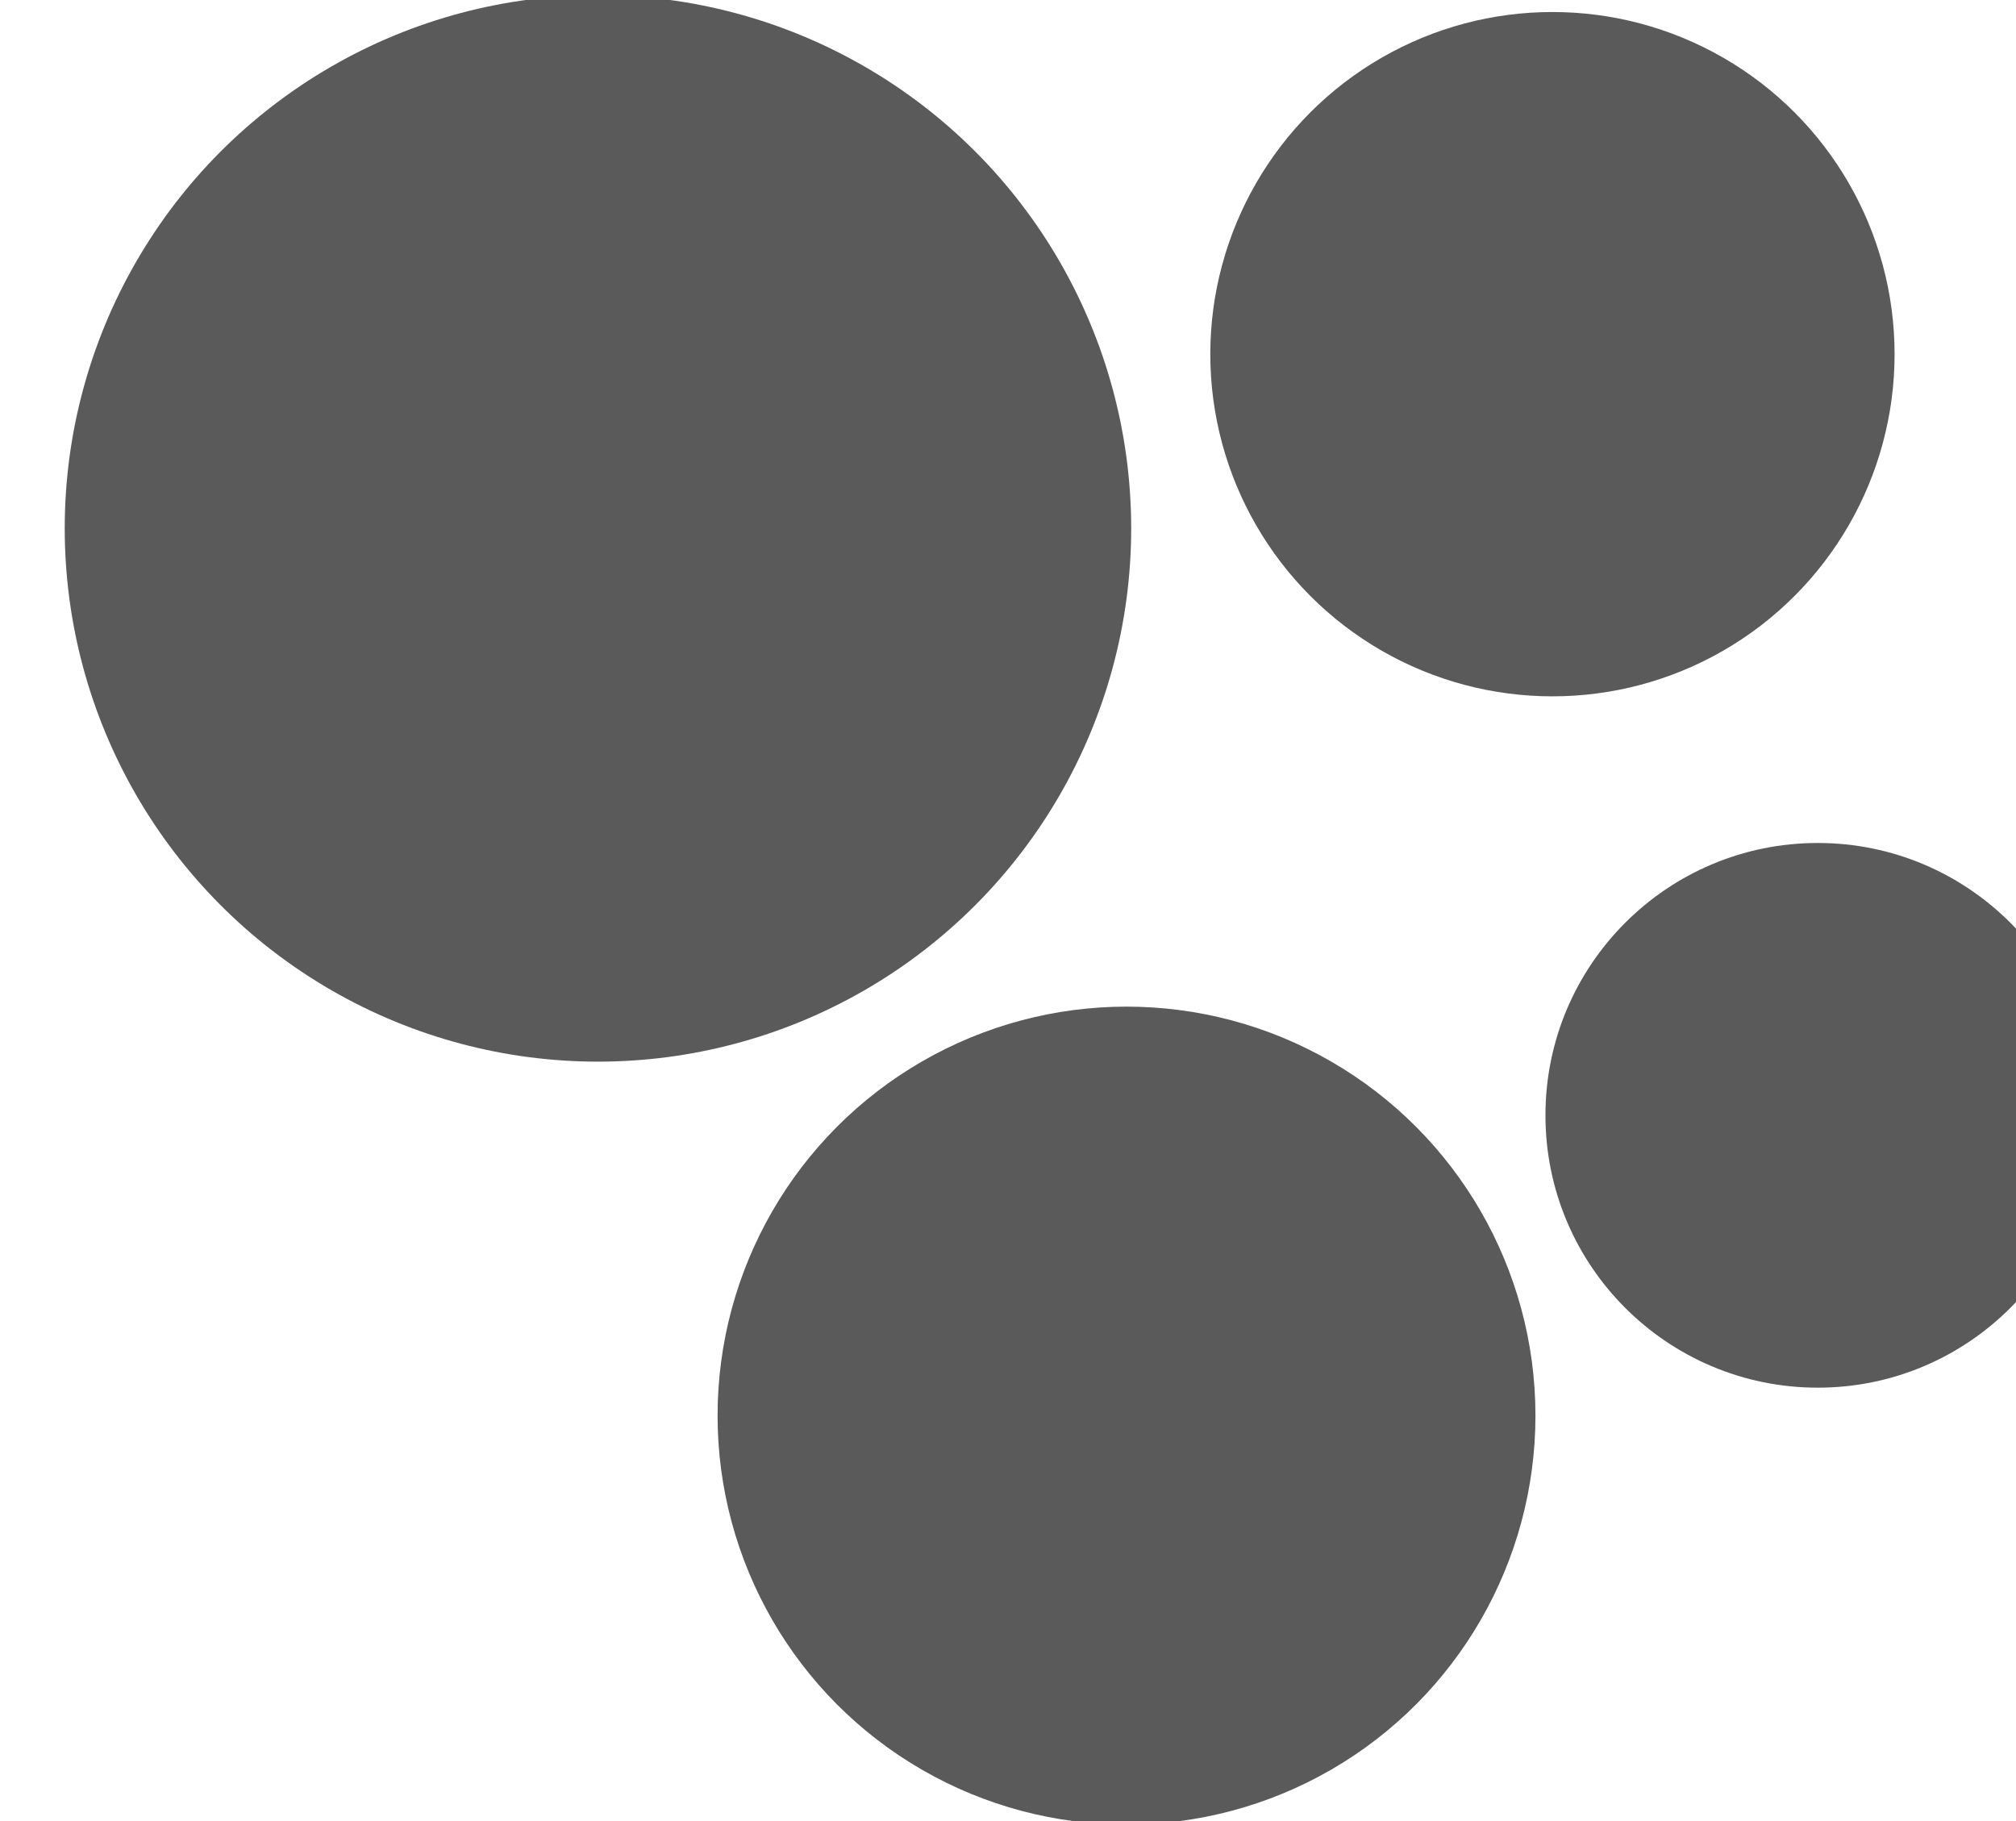 <?xml version="1.0" encoding="UTF-8" standalone="no"?>
<!-- Created with Inkscape (http://www.inkscape.org/) -->

<svg
   width="27.121mm"
   height="24.496mm"
   viewBox="0 0 27.121 24.496"
   version="1.1"
   id="svg210"
   xml:space="preserve"
   xmlns="http://www.w3.org/2000/svg"
   xmlns:svg="http://www.w3.org/2000/svg"><defs
     id="defs207" /><g
     id="layer1"
     transform="translate(-540.985,-52.618)"><g
       id="g4"
       transform="matrix(0.096,0,0,0.096,352.698,66.799)"
       style="fill:#5b5a5a;fill-opacity:1;stroke:none;stroke-width:28.611;stroke-dasharray:none;stroke-opacity:1"><circle
         style="opacity:1;fill:#5b5a5a;fill-opacity:1;stroke:none;stroke-width:28.611;stroke-linecap:round;stroke-linejoin:round;stroke-dasharray:none;stroke-opacity:1"
         id="circle1"
         cx="2045.117"
         cy="-73.682"
         r="74.724" /><circle
         style="opacity:1;fill:#5b5a5a;fill-opacity:1;stroke:none;stroke-width:28.611;stroke-linecap:round;stroke-linejoin:round;stroke-dasharray:none;stroke-opacity:1"
         id="circle2"
         cx="2119.186"
         cy="50.639"
         r="57.306" /><circle
         style="opacity:1;fill:#5b5a5a;fill-opacity:1;stroke:none;stroke-width:28.611;stroke-linecap:round;stroke-linejoin:round;stroke-dasharray:none;stroke-opacity:1"
         id="circle3"
         cx="2178.873"
         cy="-98.09"
         r="47.945" /><circle
         style="opacity:1;fill:#5b5a5a;fill-opacity:1;stroke:none;stroke-width:28.611;stroke-linecap:round;stroke-linejoin:round;stroke-dasharray:none;stroke-opacity:1"
         id="circle4"
         cx="2216.055"
         cy="8.564"
         r="38.161" /></g></g></svg>
